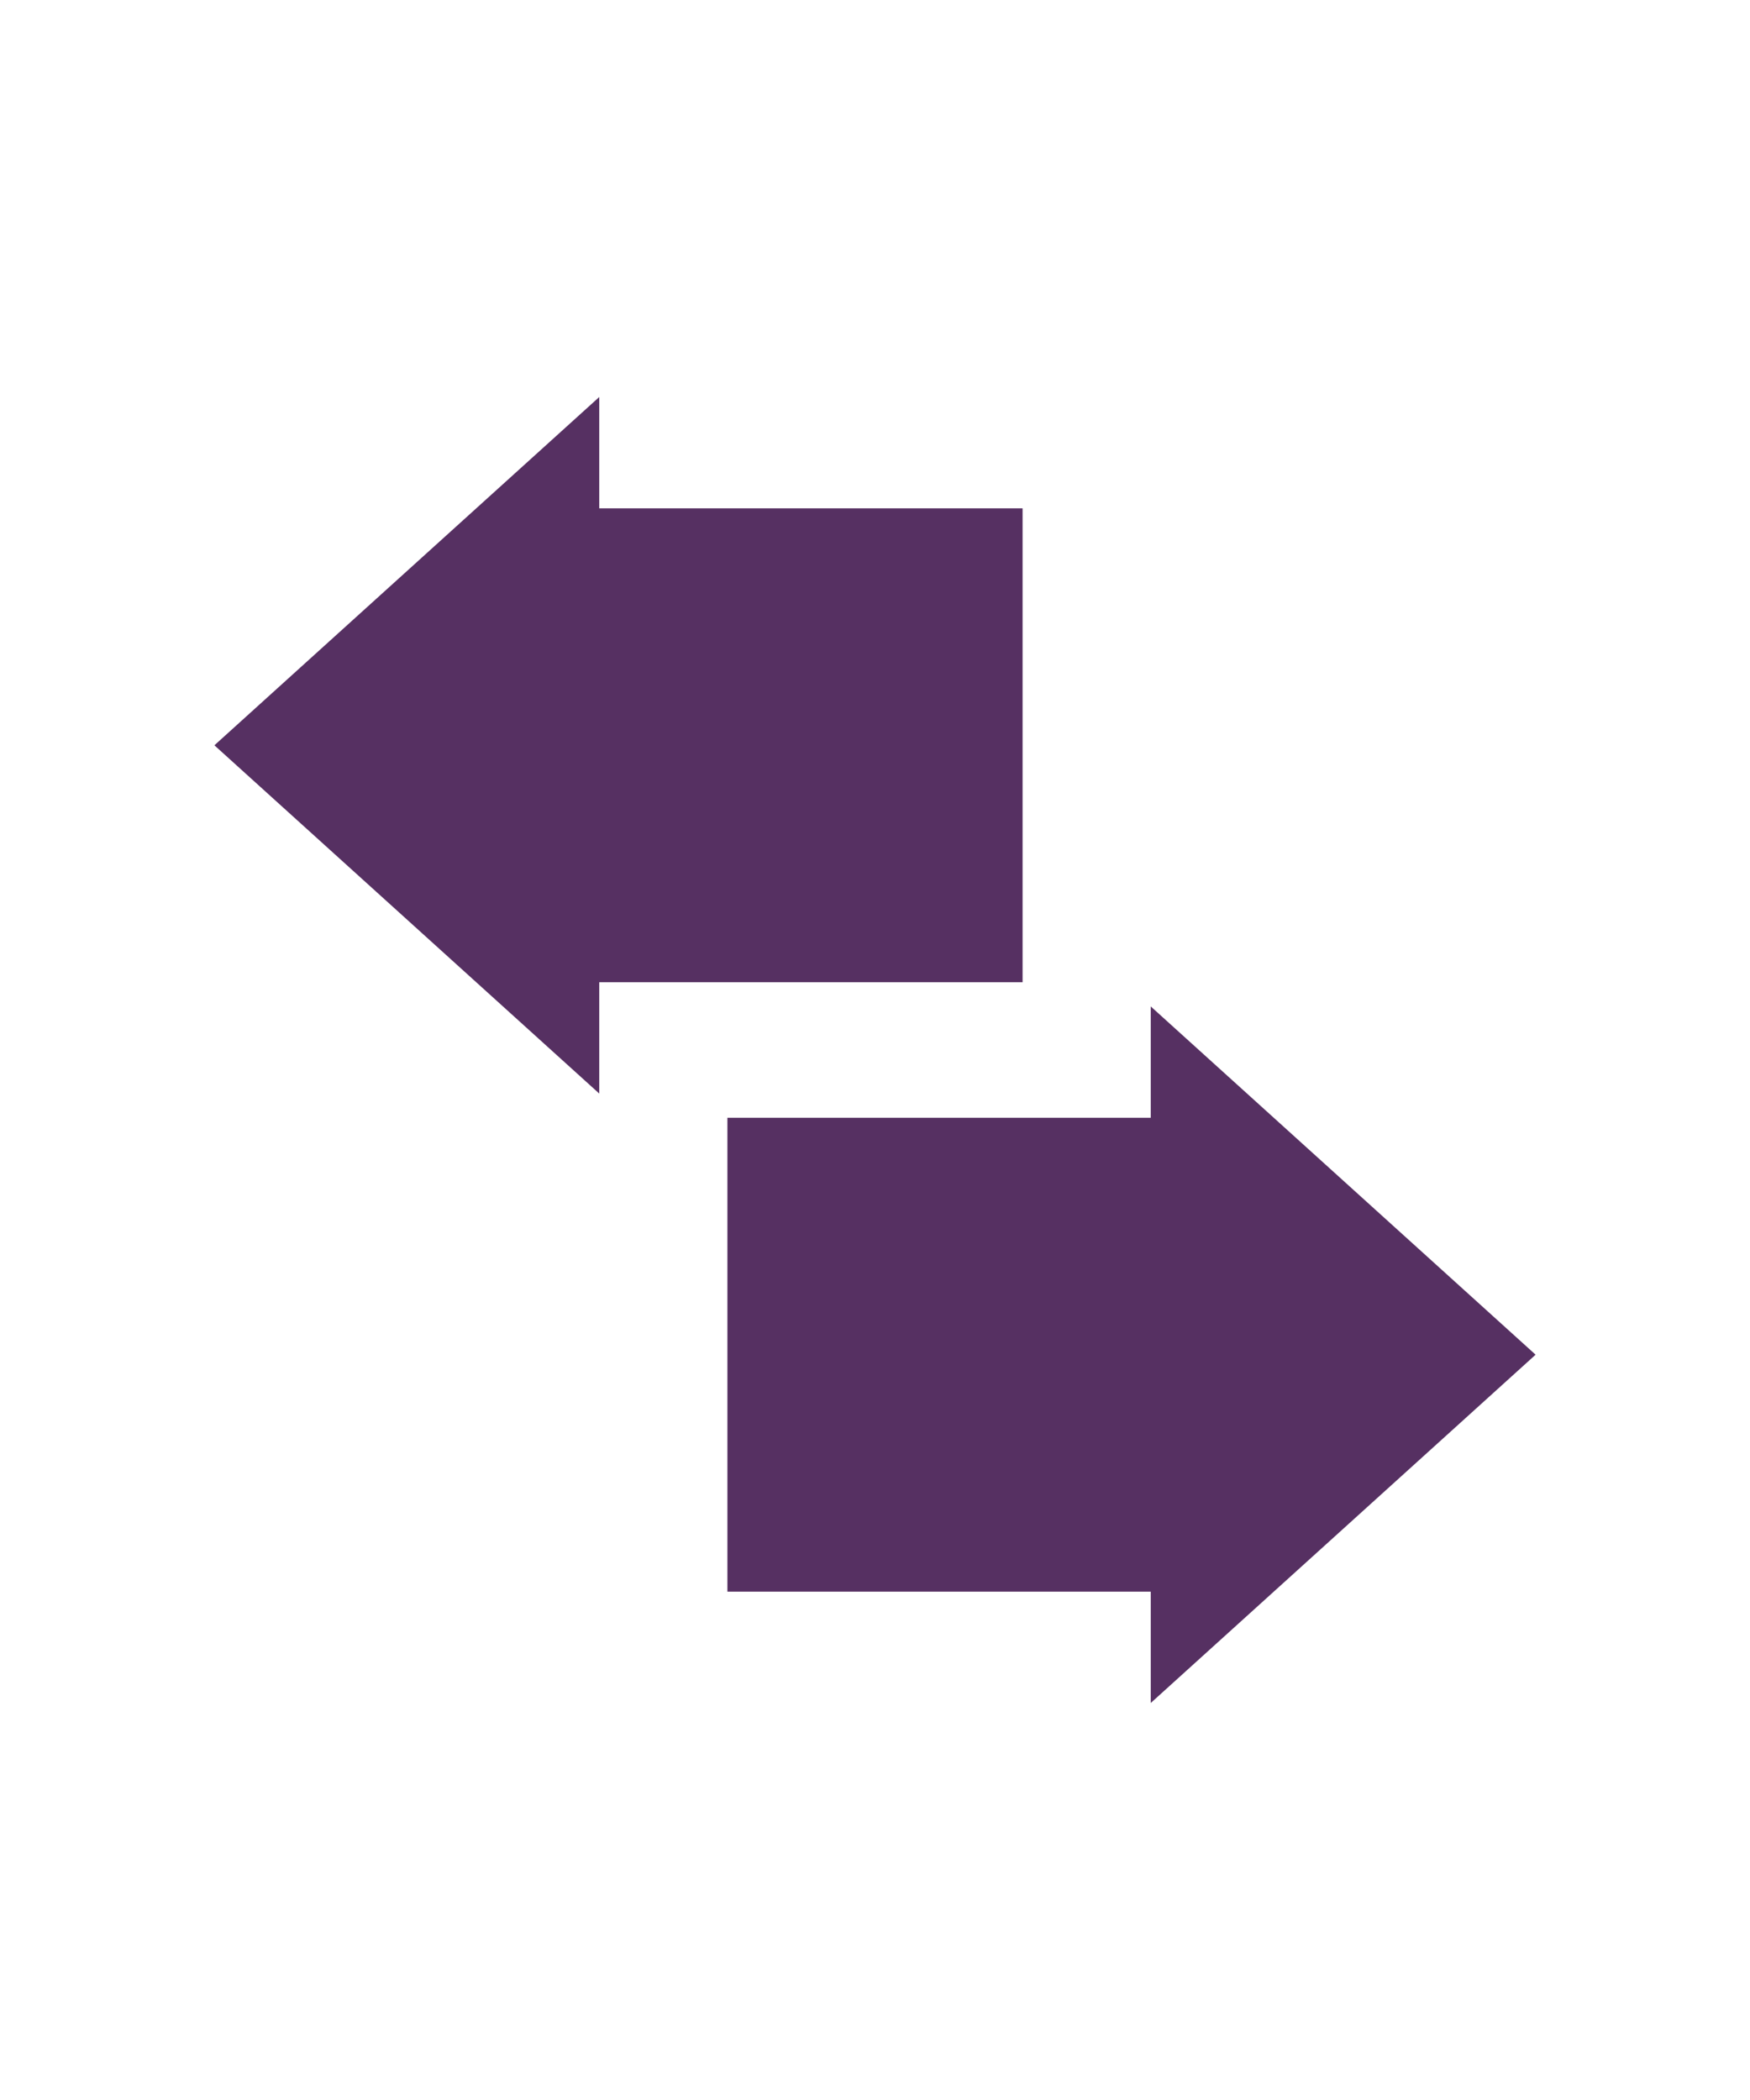 <?xml version="1.0" encoding="utf-8"?>
<!-- Generator: Adobe Illustrator 23.0.3, SVG Export Plug-In . SVG Version: 6.00 Build 0)  -->
<svg version="1.1" id="Camada_1" xmlns="http://www.w3.org/2000/svg" xmlns:xlink="http://www.w3.org/1999/xlink" x="0px" y="0px"
	 viewBox="0 0 800 800" style="enable-background:new 0 0 800 800;" xml:space="preserve" width="25" height="30">
<style type="text/css">
	.st0{fill:#563062;}
</style>
<g>
	<polygon class="st0" points="701.99,539.29 526.05,380.08 526.05,430.97 332.53,430.97 332.53,647.61 526.05,647.61 526.05,698.51 
			"/>
	<polygon class="st0" points="98.01,260.71 273.95,101.49 273.95,152.39 467.47,152.39 467.47,369.03 273.95,369.03 273.95,419.92 	
		"/>
</g>
</svg>
